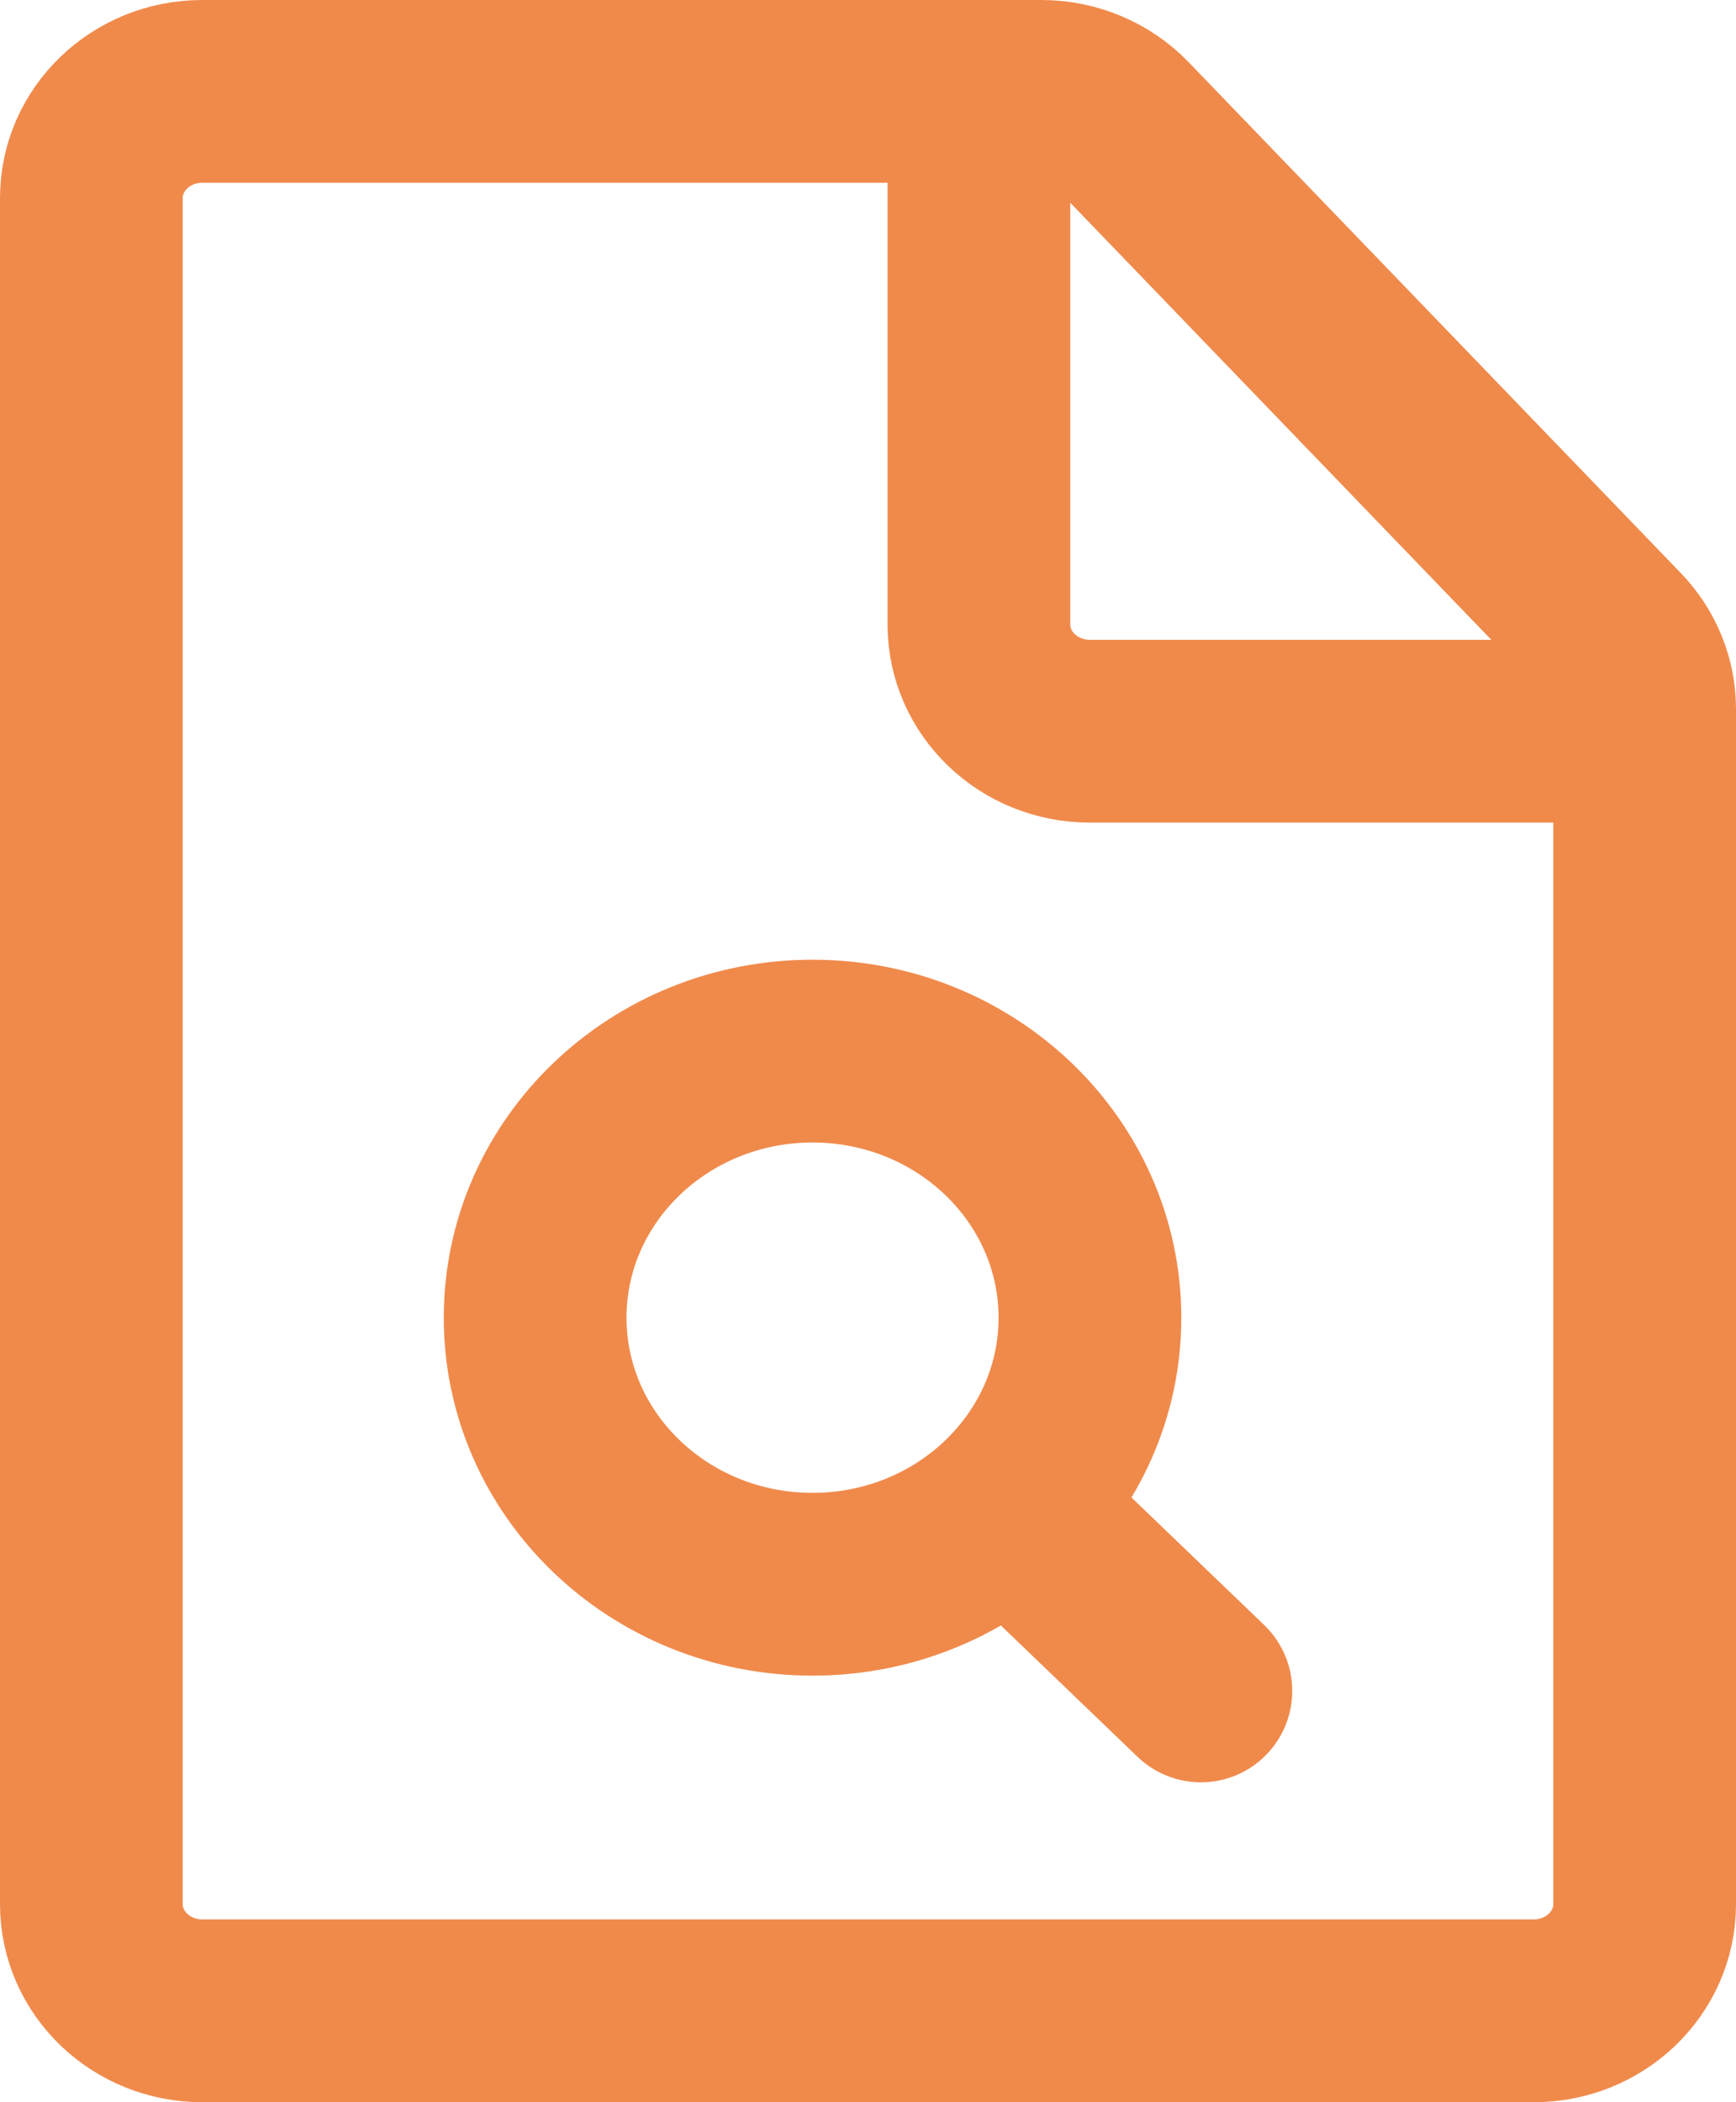 <svg width="19" height="23" viewBox="0 0 19 23" fill="none" xmlns="http://www.w3.org/2000/svg">
<path d="M16.786 22H2.214C1.544 22 1 21.478 1 20.833L1 2.167C1 1.522 1.544 1 2.214 1L11.398 1C11.736 1 12.059 1.136 12.289 1.374L17.677 6.965C17.884 7.18 18 7.463 18 7.757L18 20.833C18 21.478 17.456 22 16.786 22Z" stroke="#F08A4B" stroke-width="2" stroke-linecap="round" stroke-linejoin="round"/>
<path d="M11.13 16.566L13.143 18.5" stroke="#F08A4B" stroke-width="2" stroke-linecap="round" stroke-linejoin="round"/>
<path d="M8.893 17.333C10.569 17.333 11.929 16.027 11.929 14.417C11.929 12.806 10.569 11.5 8.893 11.5C7.216 11.5 5.857 12.806 5.857 14.417C5.857 16.027 7.216 17.333 8.893 17.333Z" stroke="#F08A4B" stroke-width="2" stroke-linecap="round" stroke-linejoin="round"/>
<path d="M18 8L11.929 8C11.258 8 10.714 7.478 10.714 6.833L10.714 1" stroke="#F08A4B" stroke-width="2" stroke-linecap="round" stroke-linejoin="round"/>
</svg>
